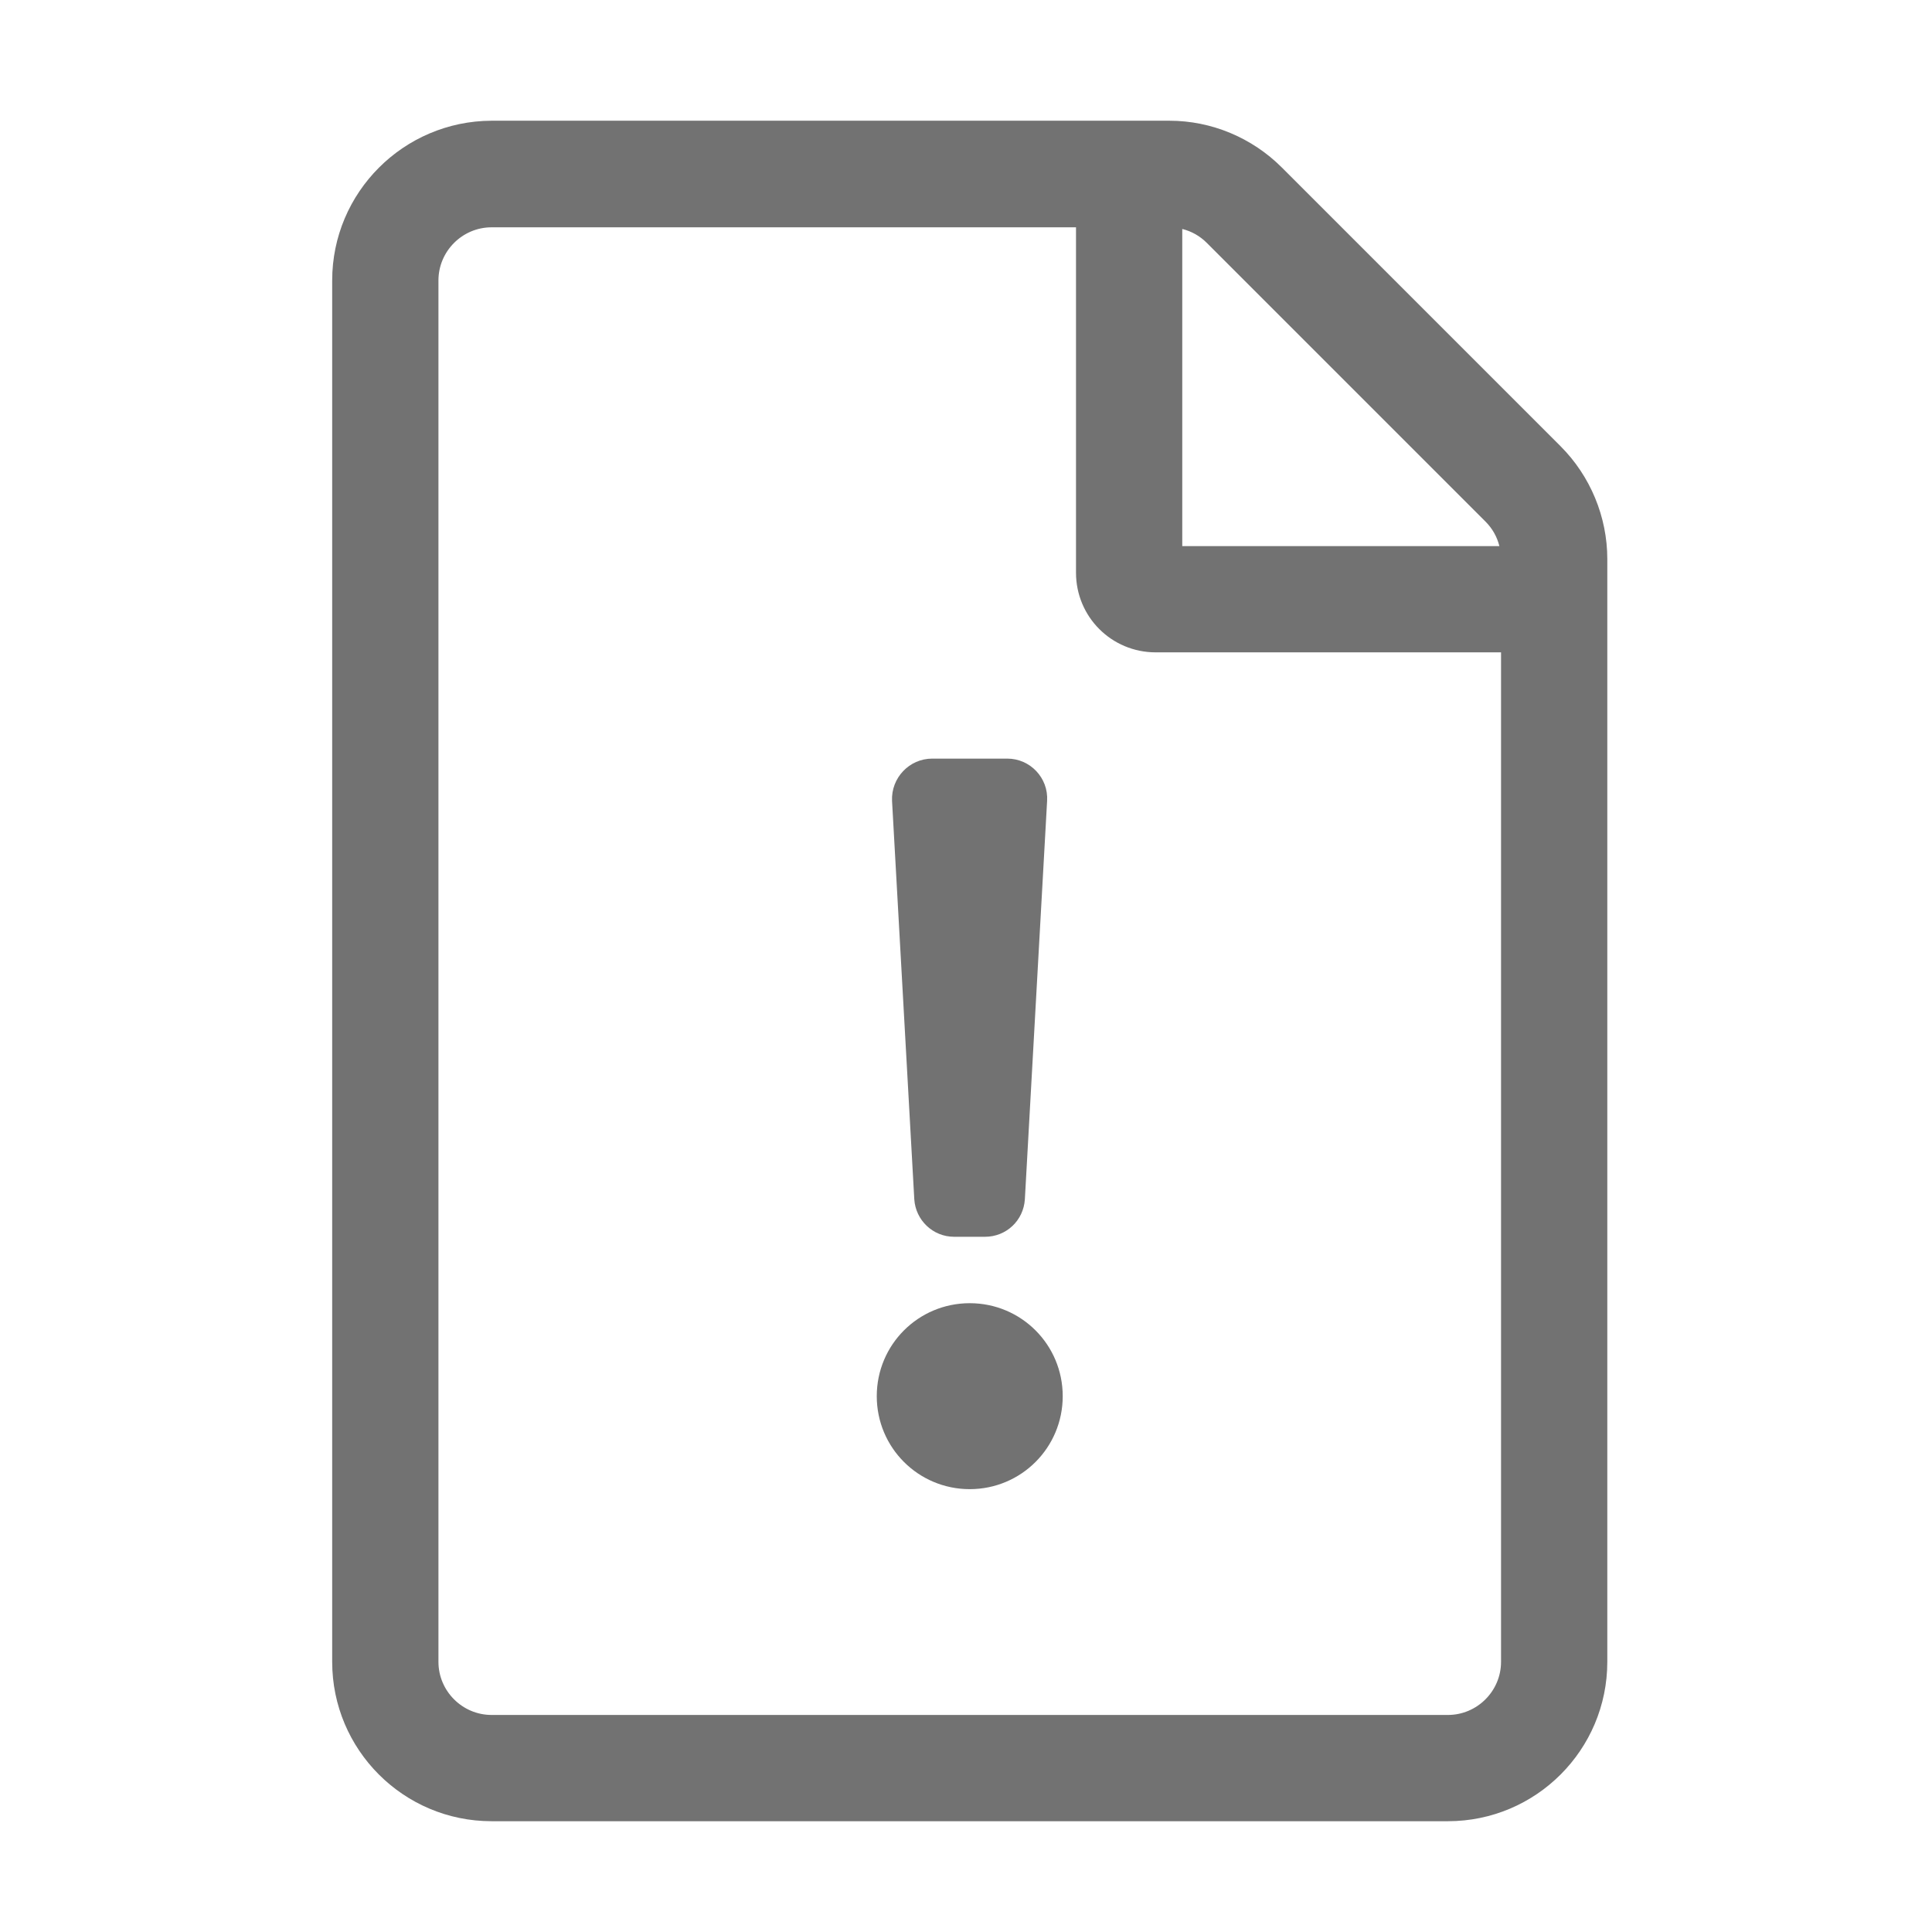 ﻿<?xml version='1.0' encoding='UTF-8'?>
<svg viewBox="-5.502 -2.005 32 32" xmlns="http://www.w3.org/2000/svg">
  <g transform="matrix(0.055, 0, 0, 0.055, 0, 0)">
    <path d="M369.9, 97.9L286, 14C277, 5 264.8, -0.1 252.1, -0.1L48, -0.1C21.5, 0 0, 21.5 0, 48L0, 464C0, 490.5 21.5, 512 48, 512L336, 512C362.5, 512 384, 490.5 384, 464L384, 131.9C384, 119.2 378.9, 106.9 369.9, 97.9zM347.3, 120.6C349.4, 122.7 350.8, 125.2 351.5, 128L256, 128L256, 32.5C258.8, 33.2 261.3, 34.6 263.4, 36.7L347.3, 120.6zM336, 480L48, 480C39.2, 480 32, 472.8 32, 464L32, 48C32, 39.2 39.2, 32 48, 32L224, 32L224, 136C224, 149.3 234.7, 160 248, 160L352, 160L352, 464C352, 472.8 344.8, 480 336, 480zM180.7, 192L203.3, 192C210.2, 192 215.7, 197.8 215.3, 204.7L208.6, 324.7C208.2, 331.1 203, 336 196.6, 336L187.3, 336C180.9, 336 175.7, 331 175.3, 324.7L168.6, 204.7C168.3, 197.8 173.8, 192 180.7, 192zM220, 384C220, 399.5 207.5, 412 192, 412C176.5, 412 164, 399.5 164, 384C164, 368.5 176.5, 356 192, 356C207.5, 356 220, 368.5 220, 384z" fill="#727272" fill-opacity="1" class="Black" />
  </g>
</svg>